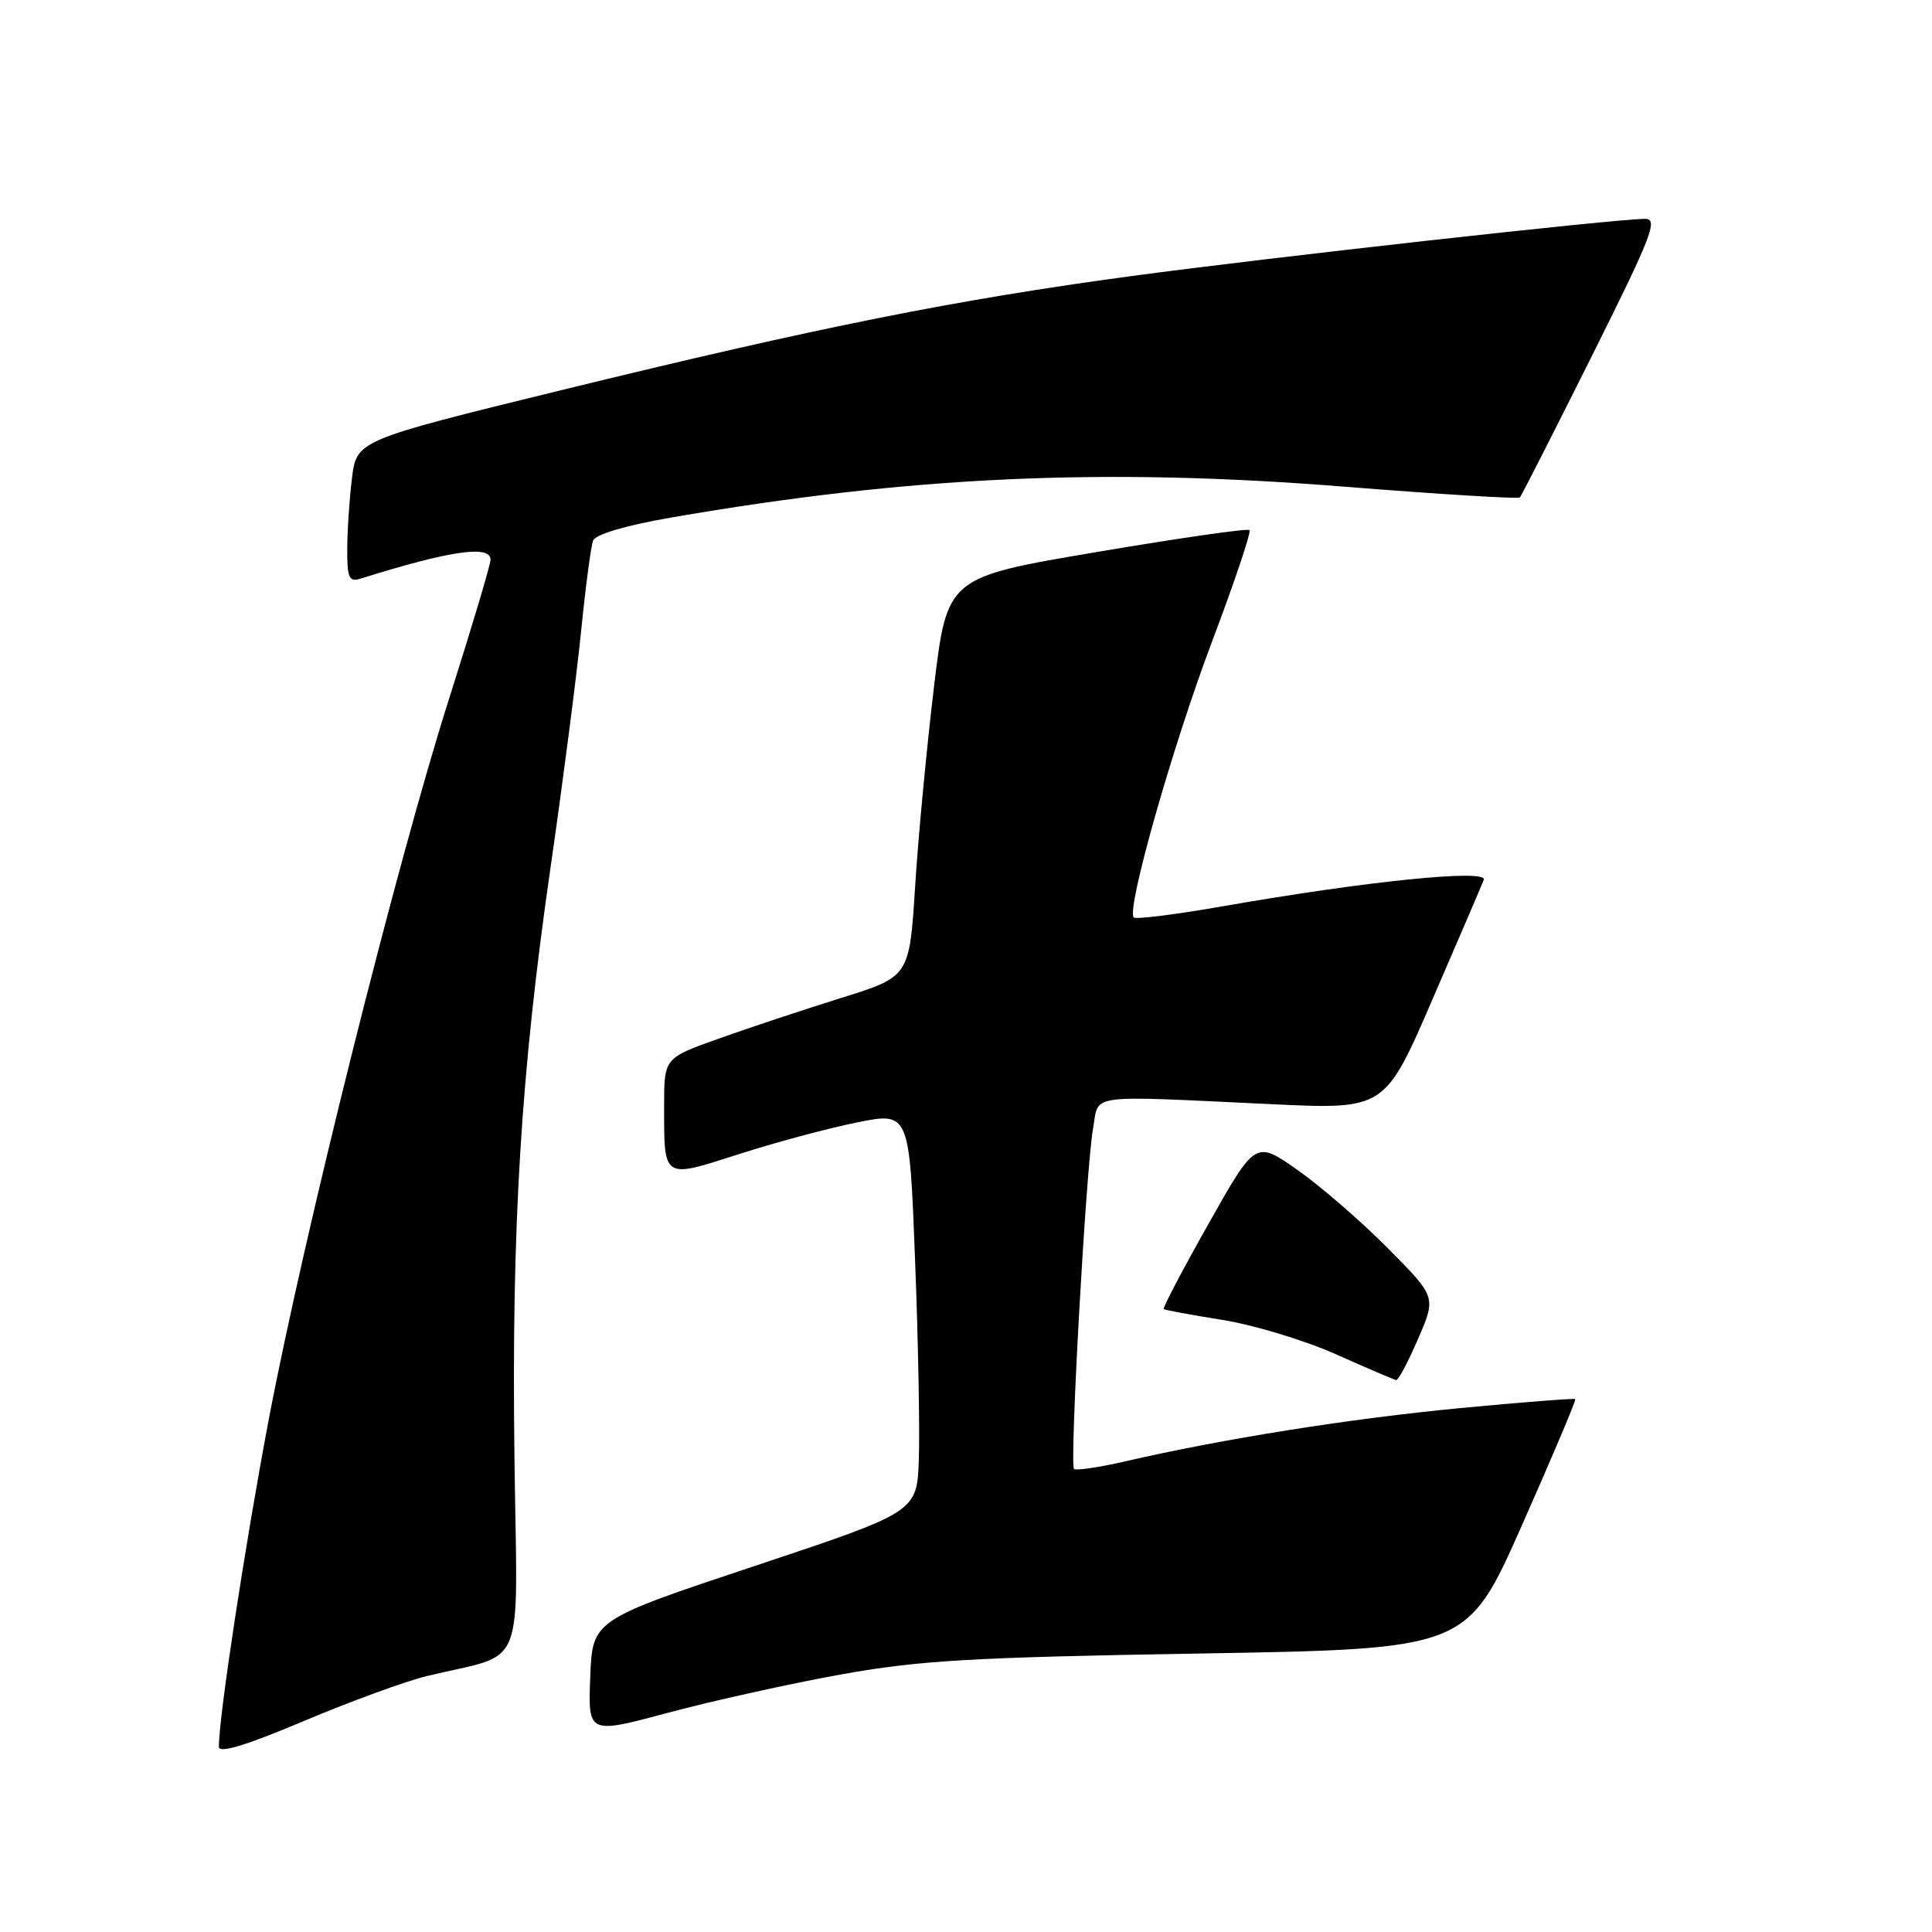 <?xml version="1.0" encoding="UTF-8" standalone="no"?>
<!DOCTYPE svg PUBLIC "-//W3C//DTD SVG 1.1//EN" "http://www.w3.org/Graphics/SVG/1.1/DTD/svg11.dtd" >
<svg xmlns="http://www.w3.org/2000/svg" xmlns:xlink="http://www.w3.org/1999/xlink" version="1.1" viewBox="0 0 256 256">
 <g >
 <path fill="currentColor"
d=" M 56.50 222.10 C 69.93 218.85 68.54 222.29 68.17 193.28 C 67.77 162.44 69.01 142.21 72.96 114.87 C 74.58 103.66 76.39 89.66 76.99 83.74 C 77.58 77.82 78.30 72.38 78.59 71.63 C 78.90 70.81 82.89 69.63 88.80 68.60 C 120.54 63.10 146.23 61.92 178.43 64.51 C 190.85 65.50 201.19 66.13 201.40 65.91 C 201.60 65.68 205.88 57.29 210.89 47.25 C 218.90 31.22 219.76 29.00 217.98 29.00 C 214.10 29.00 168.41 34.09 150.00 36.57 C 126.55 39.73 108.45 43.36 74.37 51.70 C 47.24 58.35 47.24 58.35 46.63 63.43 C 46.29 66.22 46.01 70.46 46.01 72.87 C 46.00 76.57 46.27 77.15 47.75 76.68 C 59.59 72.97 65.00 72.17 65.00 74.16 C 65.00 74.80 62.55 83.01 59.56 92.41 C 52.62 114.17 40.18 163.93 35.57 188.31 C 32.46 204.77 29.00 227.47 29.00 231.45 C 29.00 232.37 32.52 231.31 40.25 228.05 C 46.44 225.44 53.75 222.77 56.50 222.10 Z  M 111.35 221.89 C 121.76 220.01 128.58 219.61 158.95 219.10 C 194.40 218.50 194.40 218.50 201.68 202.07 C 205.69 193.03 208.86 185.53 208.73 185.39 C 208.60 185.26 201.74 185.80 193.49 186.58 C 178.93 187.97 162.13 190.63 149.13 193.63 C 145.63 194.44 142.56 194.89 142.31 194.64 C 141.71 194.04 143.91 154.67 144.84 149.50 C 145.67 144.86 143.56 145.14 168.50 146.31 C 183.50 147.02 183.50 147.02 189.81 132.42 C 193.29 124.40 196.34 117.27 196.61 116.58 C 197.17 115.12 181.14 116.74 162.12 120.07 C 155.85 121.17 150.51 121.84 150.23 121.57 C 149.21 120.55 155.32 99.02 160.57 85.09 C 163.57 77.16 165.81 70.48 165.57 70.24 C 165.32 69.99 156.21 71.30 145.31 73.15 C 125.50 76.50 125.50 76.50 123.76 91.00 C 122.80 98.97 121.67 110.88 121.26 117.46 C 120.50 129.41 120.50 129.41 111.50 132.22 C 106.55 133.77 99.24 136.19 95.25 137.62 C 88.00 140.20 88.00 140.20 88.00 146.52 C 88.00 156.33 87.77 156.18 97.81 152.96 C 102.59 151.42 109.65 149.52 113.50 148.74 C 120.50 147.33 120.50 147.33 121.25 166.91 C 121.67 177.69 121.89 189.61 121.75 193.42 C 121.50 200.34 121.50 200.34 100.00 207.50 C 78.50 214.66 78.50 214.66 78.21 222.23 C 77.92 229.79 77.92 229.79 88.56 226.94 C 94.41 225.37 104.66 223.10 111.35 221.89 Z  M 187.90 177.41 C 190.31 171.86 190.31 171.86 183.90 165.40 C 180.38 161.85 174.99 157.18 171.93 155.03 C 166.36 151.12 166.36 151.12 160.13 162.17 C 156.70 168.25 154.03 173.33 154.20 173.46 C 154.36 173.59 157.88 174.24 162.00 174.90 C 166.12 175.56 172.88 177.60 177.00 179.44 C 181.12 181.28 184.72 182.82 185.00 182.87 C 185.28 182.92 186.58 180.47 187.90 177.41 Z "/>
</g>
</svg>